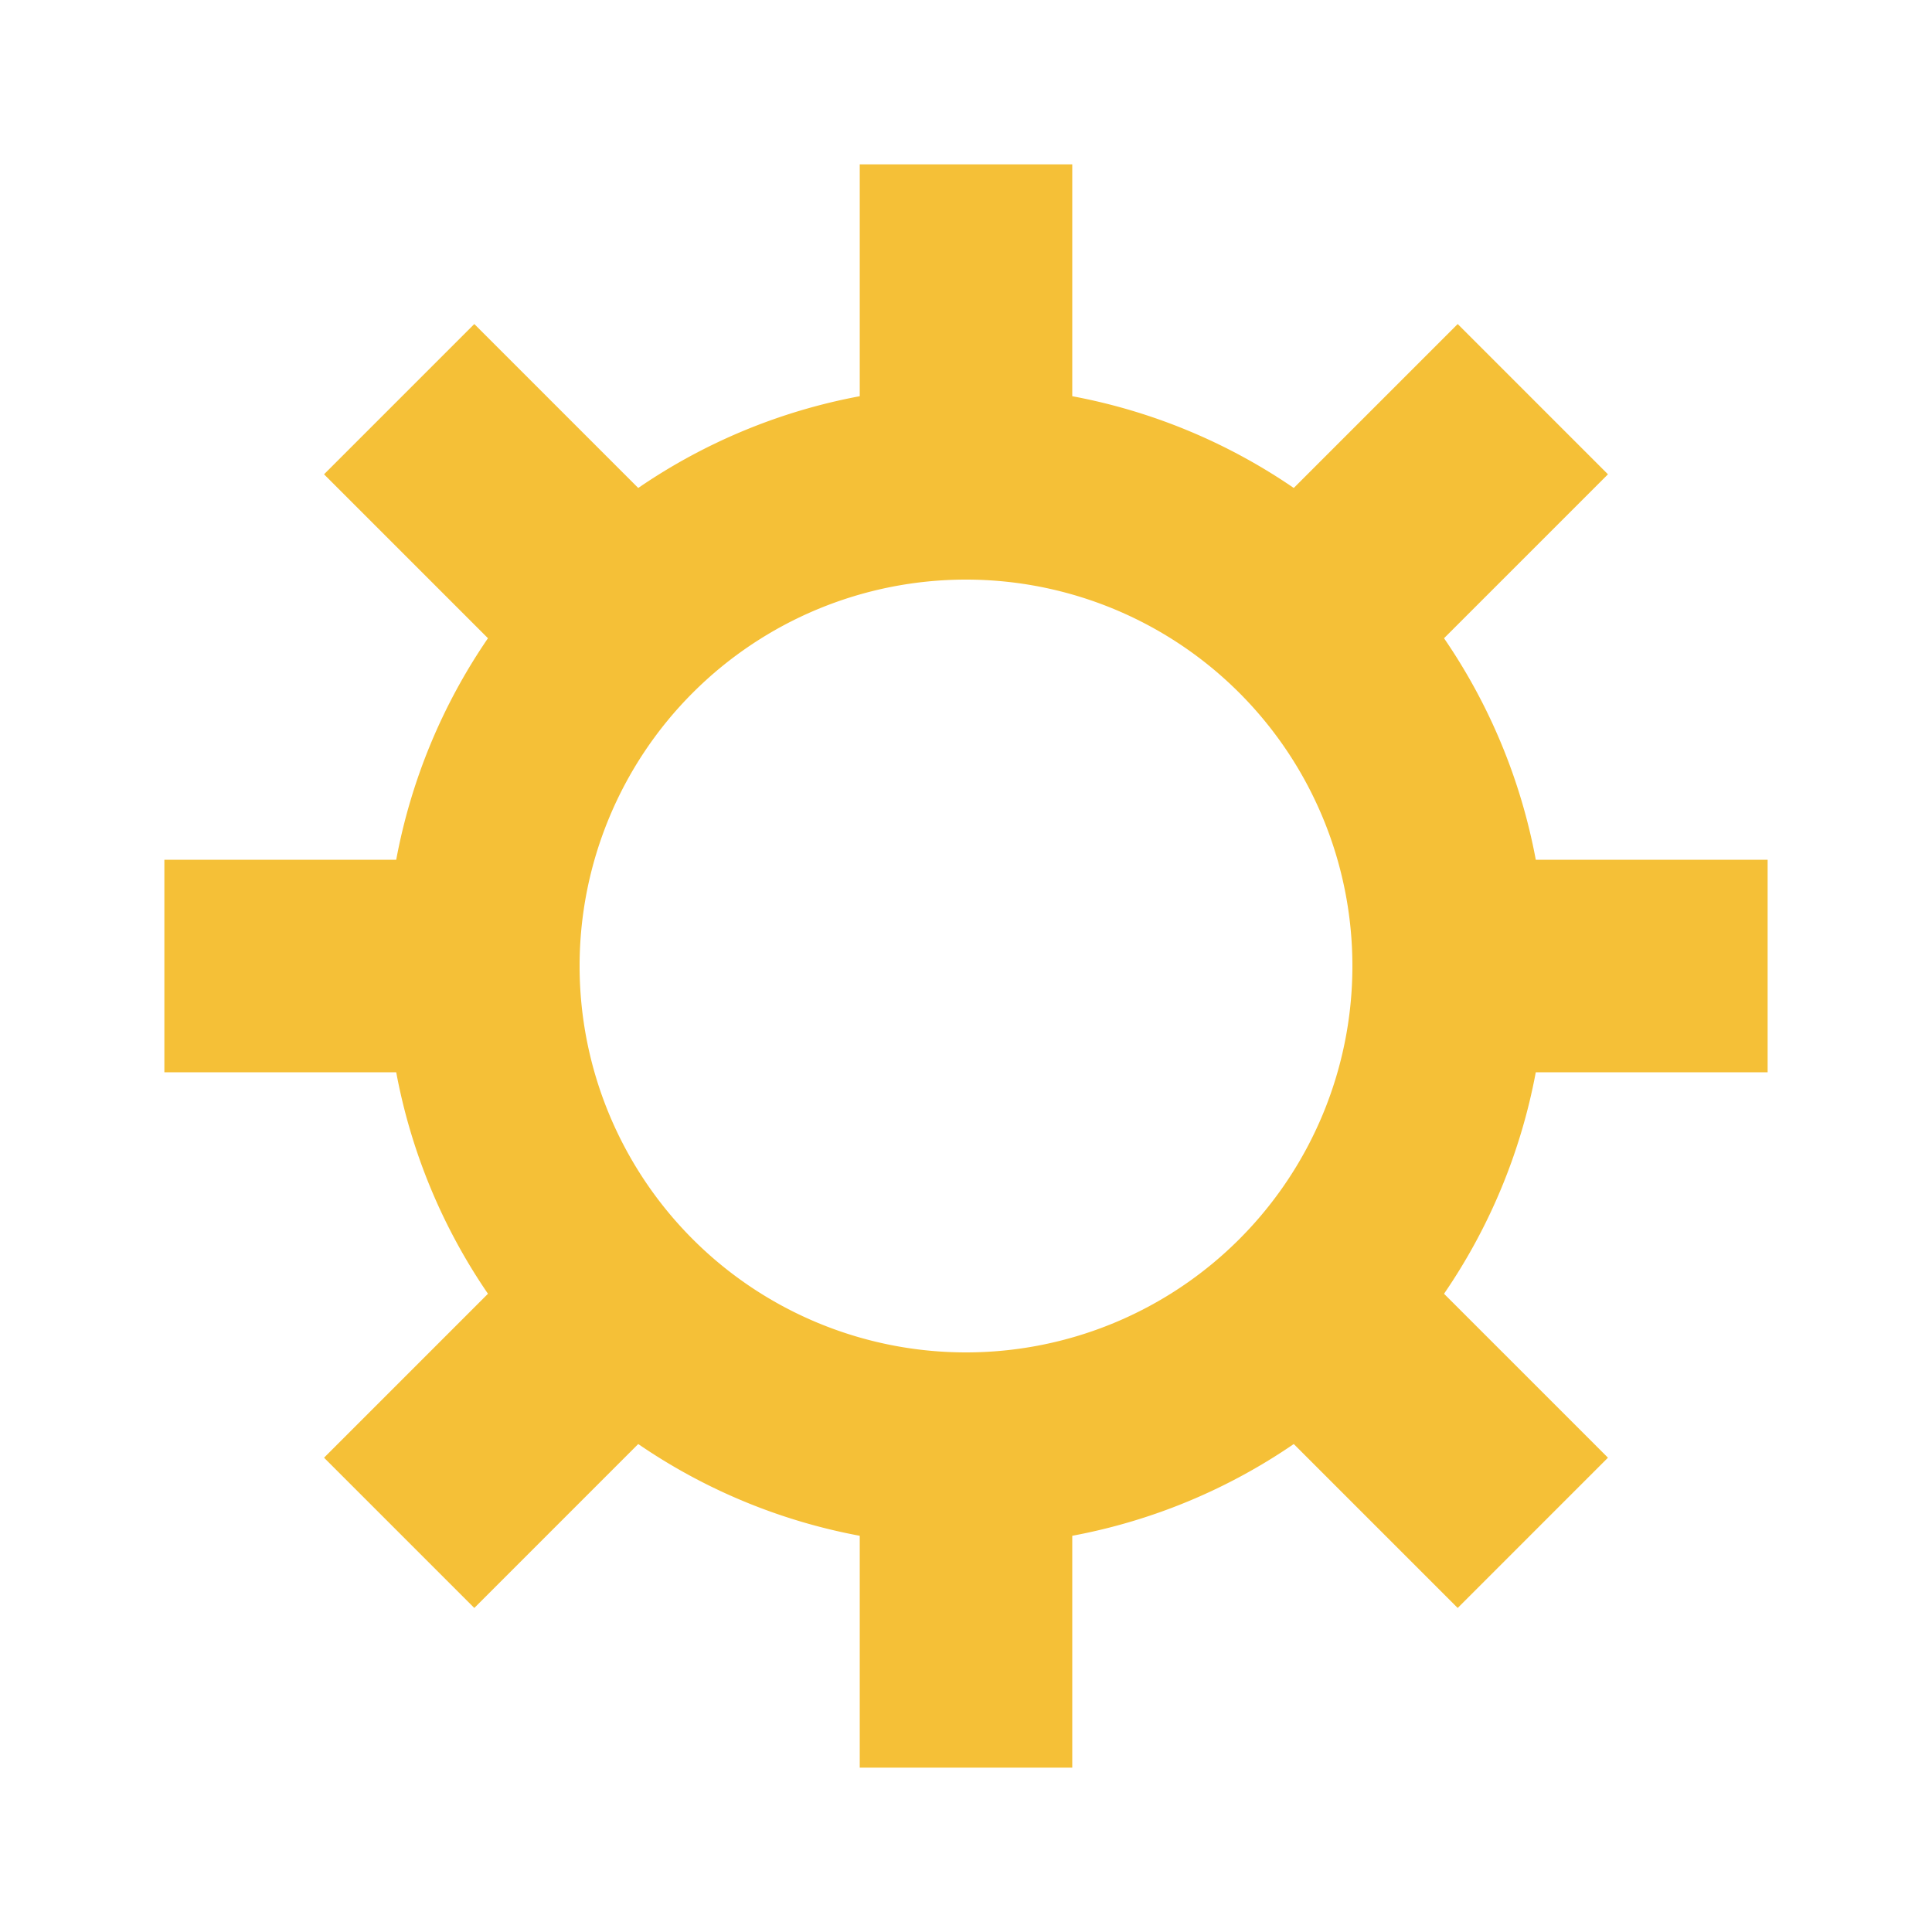 <?xml version="1.0" encoding="utf-8"?>
<svg xmlns="http://www.w3.org/2000/svg" xmlns:xlink="http://www.w3.org/1999/xlink" style="margin: auto; background: rgb(241, 242, 243); display: block; shape-rendering: auto;" width="200px" height="200px" viewBox="0 0 100 100" preserveAspectRatio="xMidYMid">
<g transform="translate(50 50)">
<g>
<animateTransform attributeName="transform" type="rotate" values="0;45" keyTimes="0;1" dur="0.2s" repeatCount="indefinite"></animateTransform><path d="M29.492 -5.5 L41.492 -5.5 L41.492 5.5 L29.492 5.5 A30 30 0 0 1 24.743 16.965 L24.743 16.965 L33.228 25.45 L25.45 33.228 L16.965 24.743 A30 30 0 0 1 5.5 29.492 L5.5 29.492 L5.5 41.492 L-5.5 41.492 L-5.5 29.492 A30 30 0 0 1 -16.965 24.743 L-16.965 24.743 L-25.45 33.228 L-33.228 25.45 L-24.743 16.965 A30 30 0 0 1 -29.492 5.5 L-29.492 5.5 L-41.492 5.5 L-41.492 -5.5 L-29.492 -5.5 A30 30 0 0 1 -24.743 -16.965 L-24.743 -16.965 L-33.228 -25.45 L-25.45 -33.228 L-16.965 -24.743 A30 30 0 0 1 -5.5 -29.492 L-5.5 -29.492 L-5.5 -41.492 L5.5 -41.492 L5.5 -29.492 A30 30 0 0 1 16.965 -24.743 L16.965 -24.743 L25.45 -33.228 L33.228 -25.45 L24.743 -16.965 A30 30 0 0 1 29.492 -5.5 M0 -20A20 20 0 1 0 0 20 A20 20 0 1 0 0 -20" fill="#f5c037"></path></g></g>
<!-- [ldio] generated by https://loading.io/ --></svg>